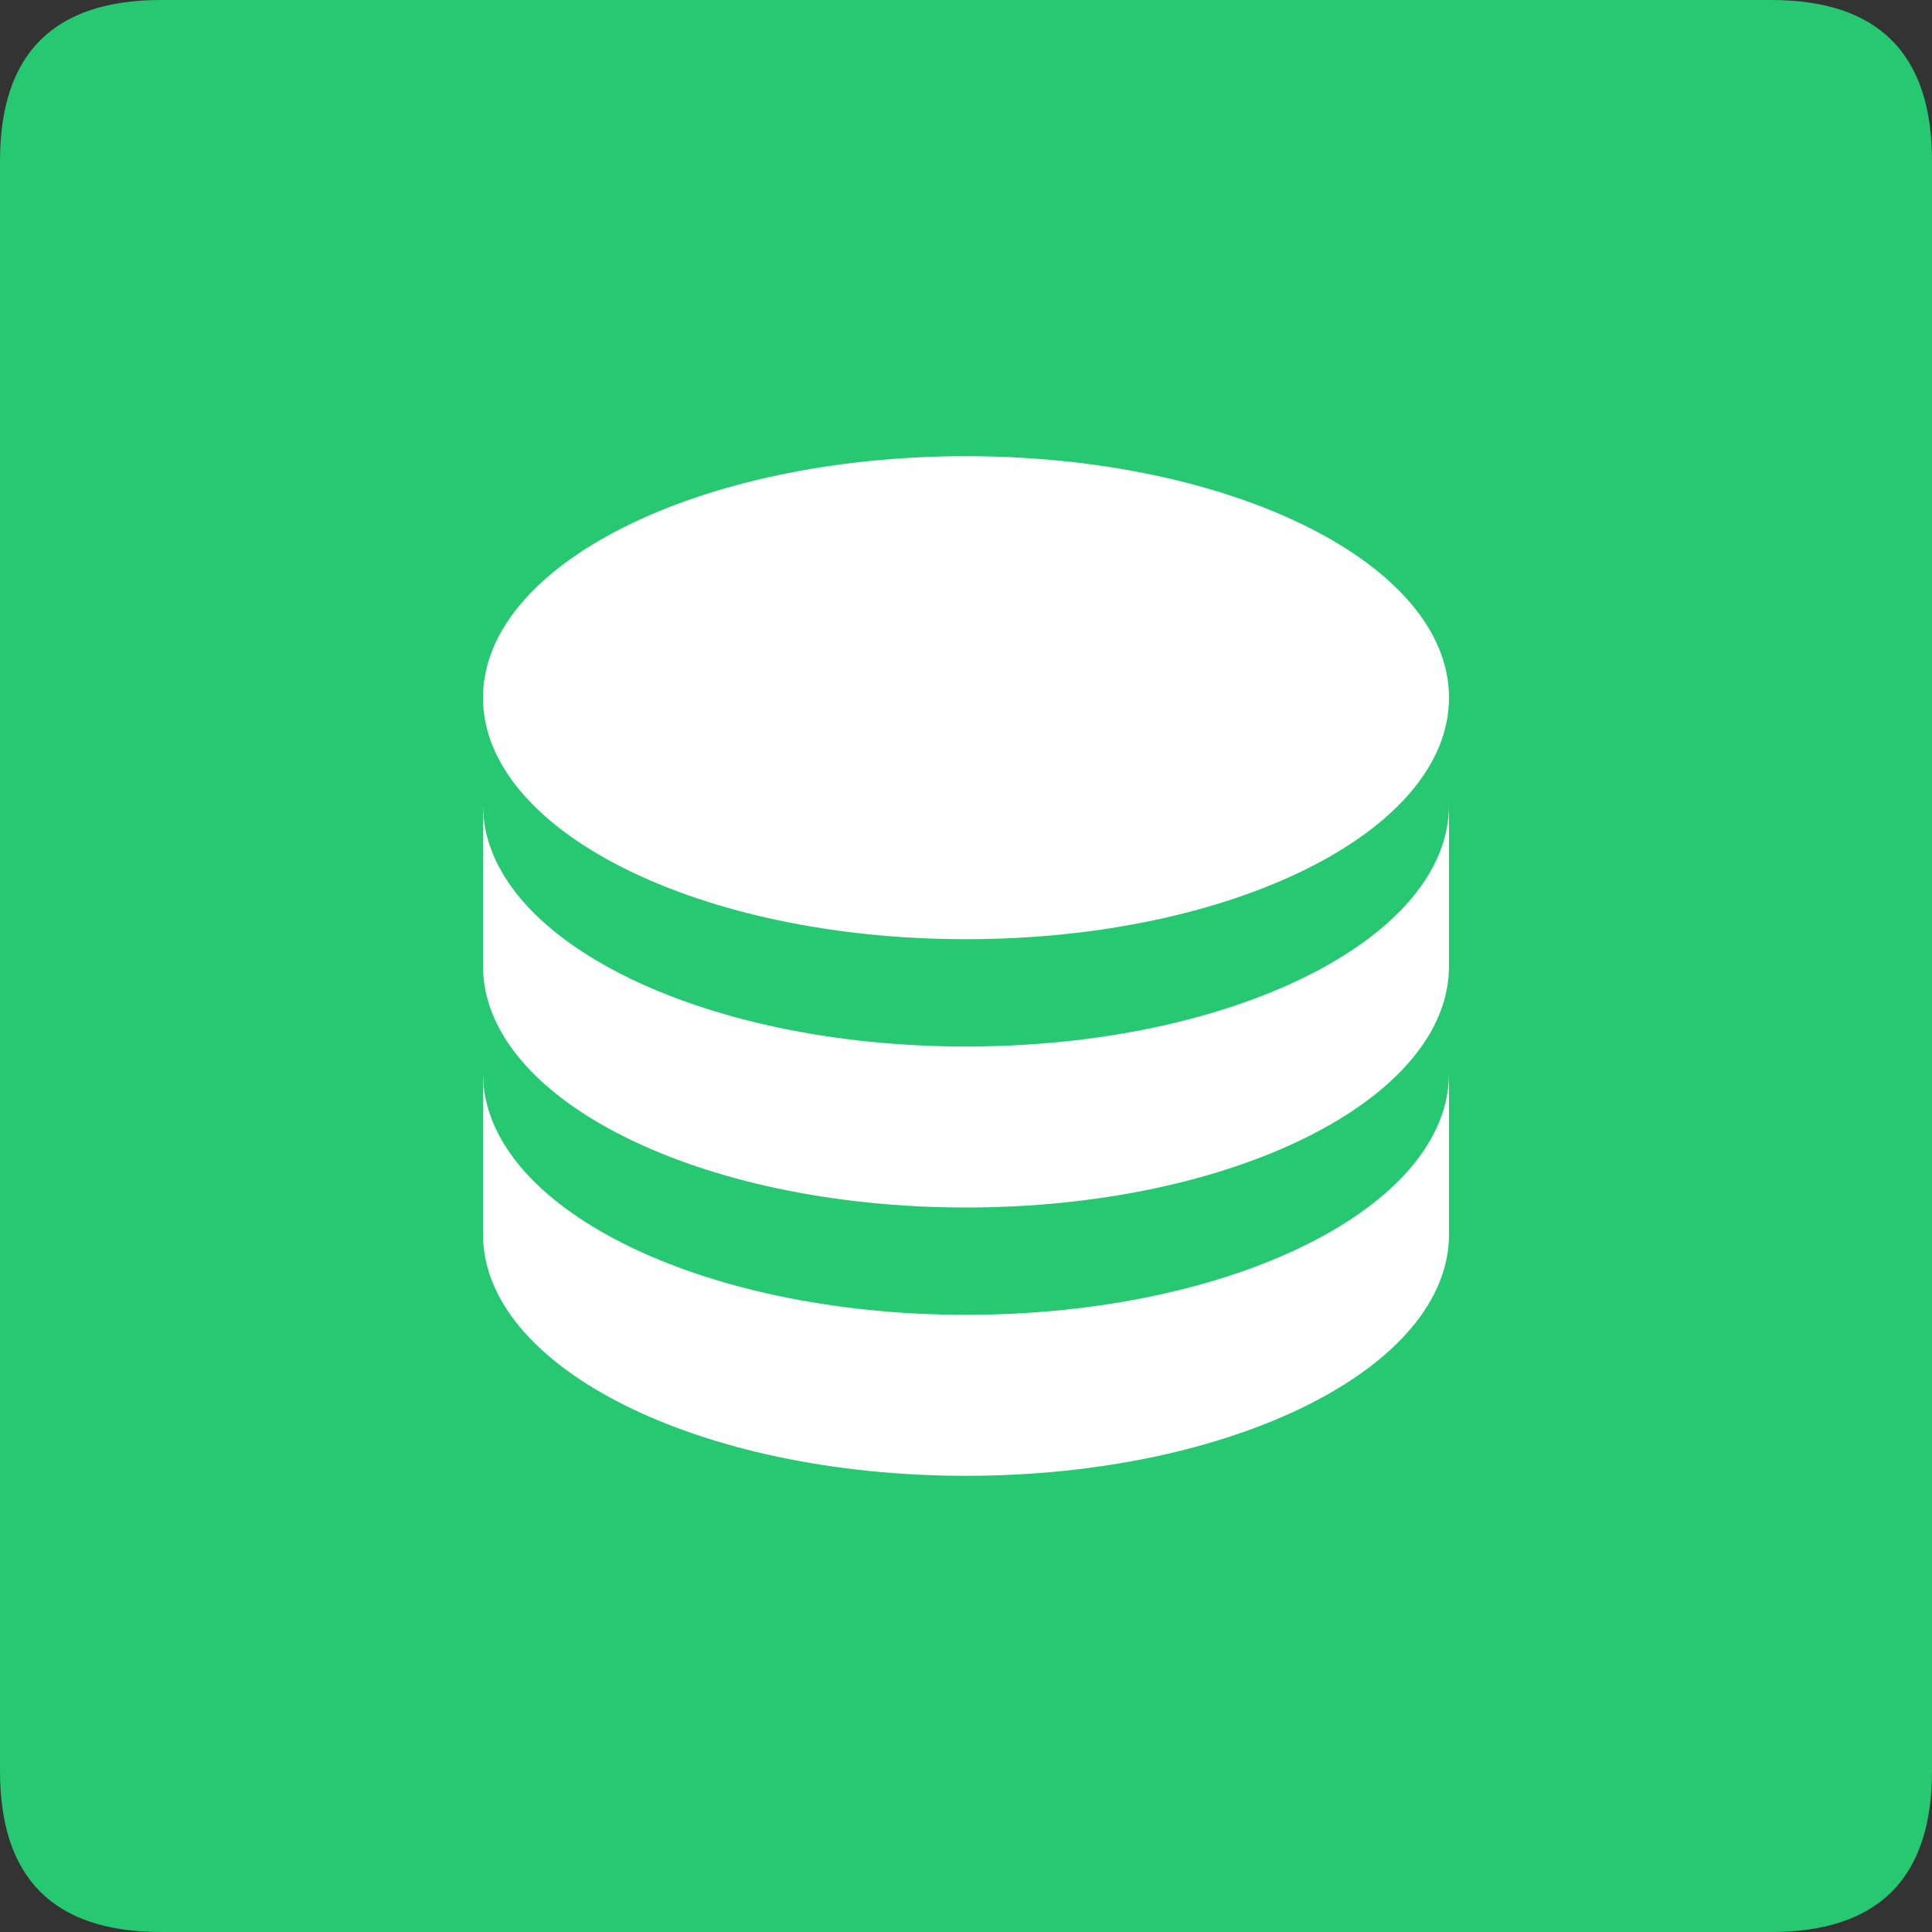 <?xml version="1.0" standalone="no"?><!DOCTYPE svg PUBLIC "-//W3C//DTD SVG 1.1//EN" "http://www.w3.org/Graphics/SVG/1.1/DTD/svg11.dtd"><svg class="icon" width="200px" height="200.00px" viewBox="0 0 1024 1024" version="1.1" xmlns="http://www.w3.org/2000/svg"><rect x="0" y="0" width="1024" height="1024" fill="#333333" stroke="none"/><path d="M0 0m85.333 0l853.333 0q85.333 0 85.333 85.333l0 853.333q0 85.333-85.333 85.333l-853.333 0q-85.333 0-85.333-85.333l0-853.333q0-85.333 85.333-85.333Z" fill="#26C972" /><path d="M768 426.667v85.333c0 70.699-114.603 128-256 128s-256-57.301-256-128v-85.333c0 70.699 114.603 128 256 128s256-57.301 256-128zM256 568.875c0 70.699 114.603 128 256 128s256-57.301 256-128v85.333c0 70.699-114.603 128-256 128s-256-57.301-256-128v-85.333z m256-71.083c-141.397 0-256-57.301-256-128s114.603-128 256-128 256 57.301 256 128-114.603 128-256 128z" fill="#FFFFFF" /></svg>